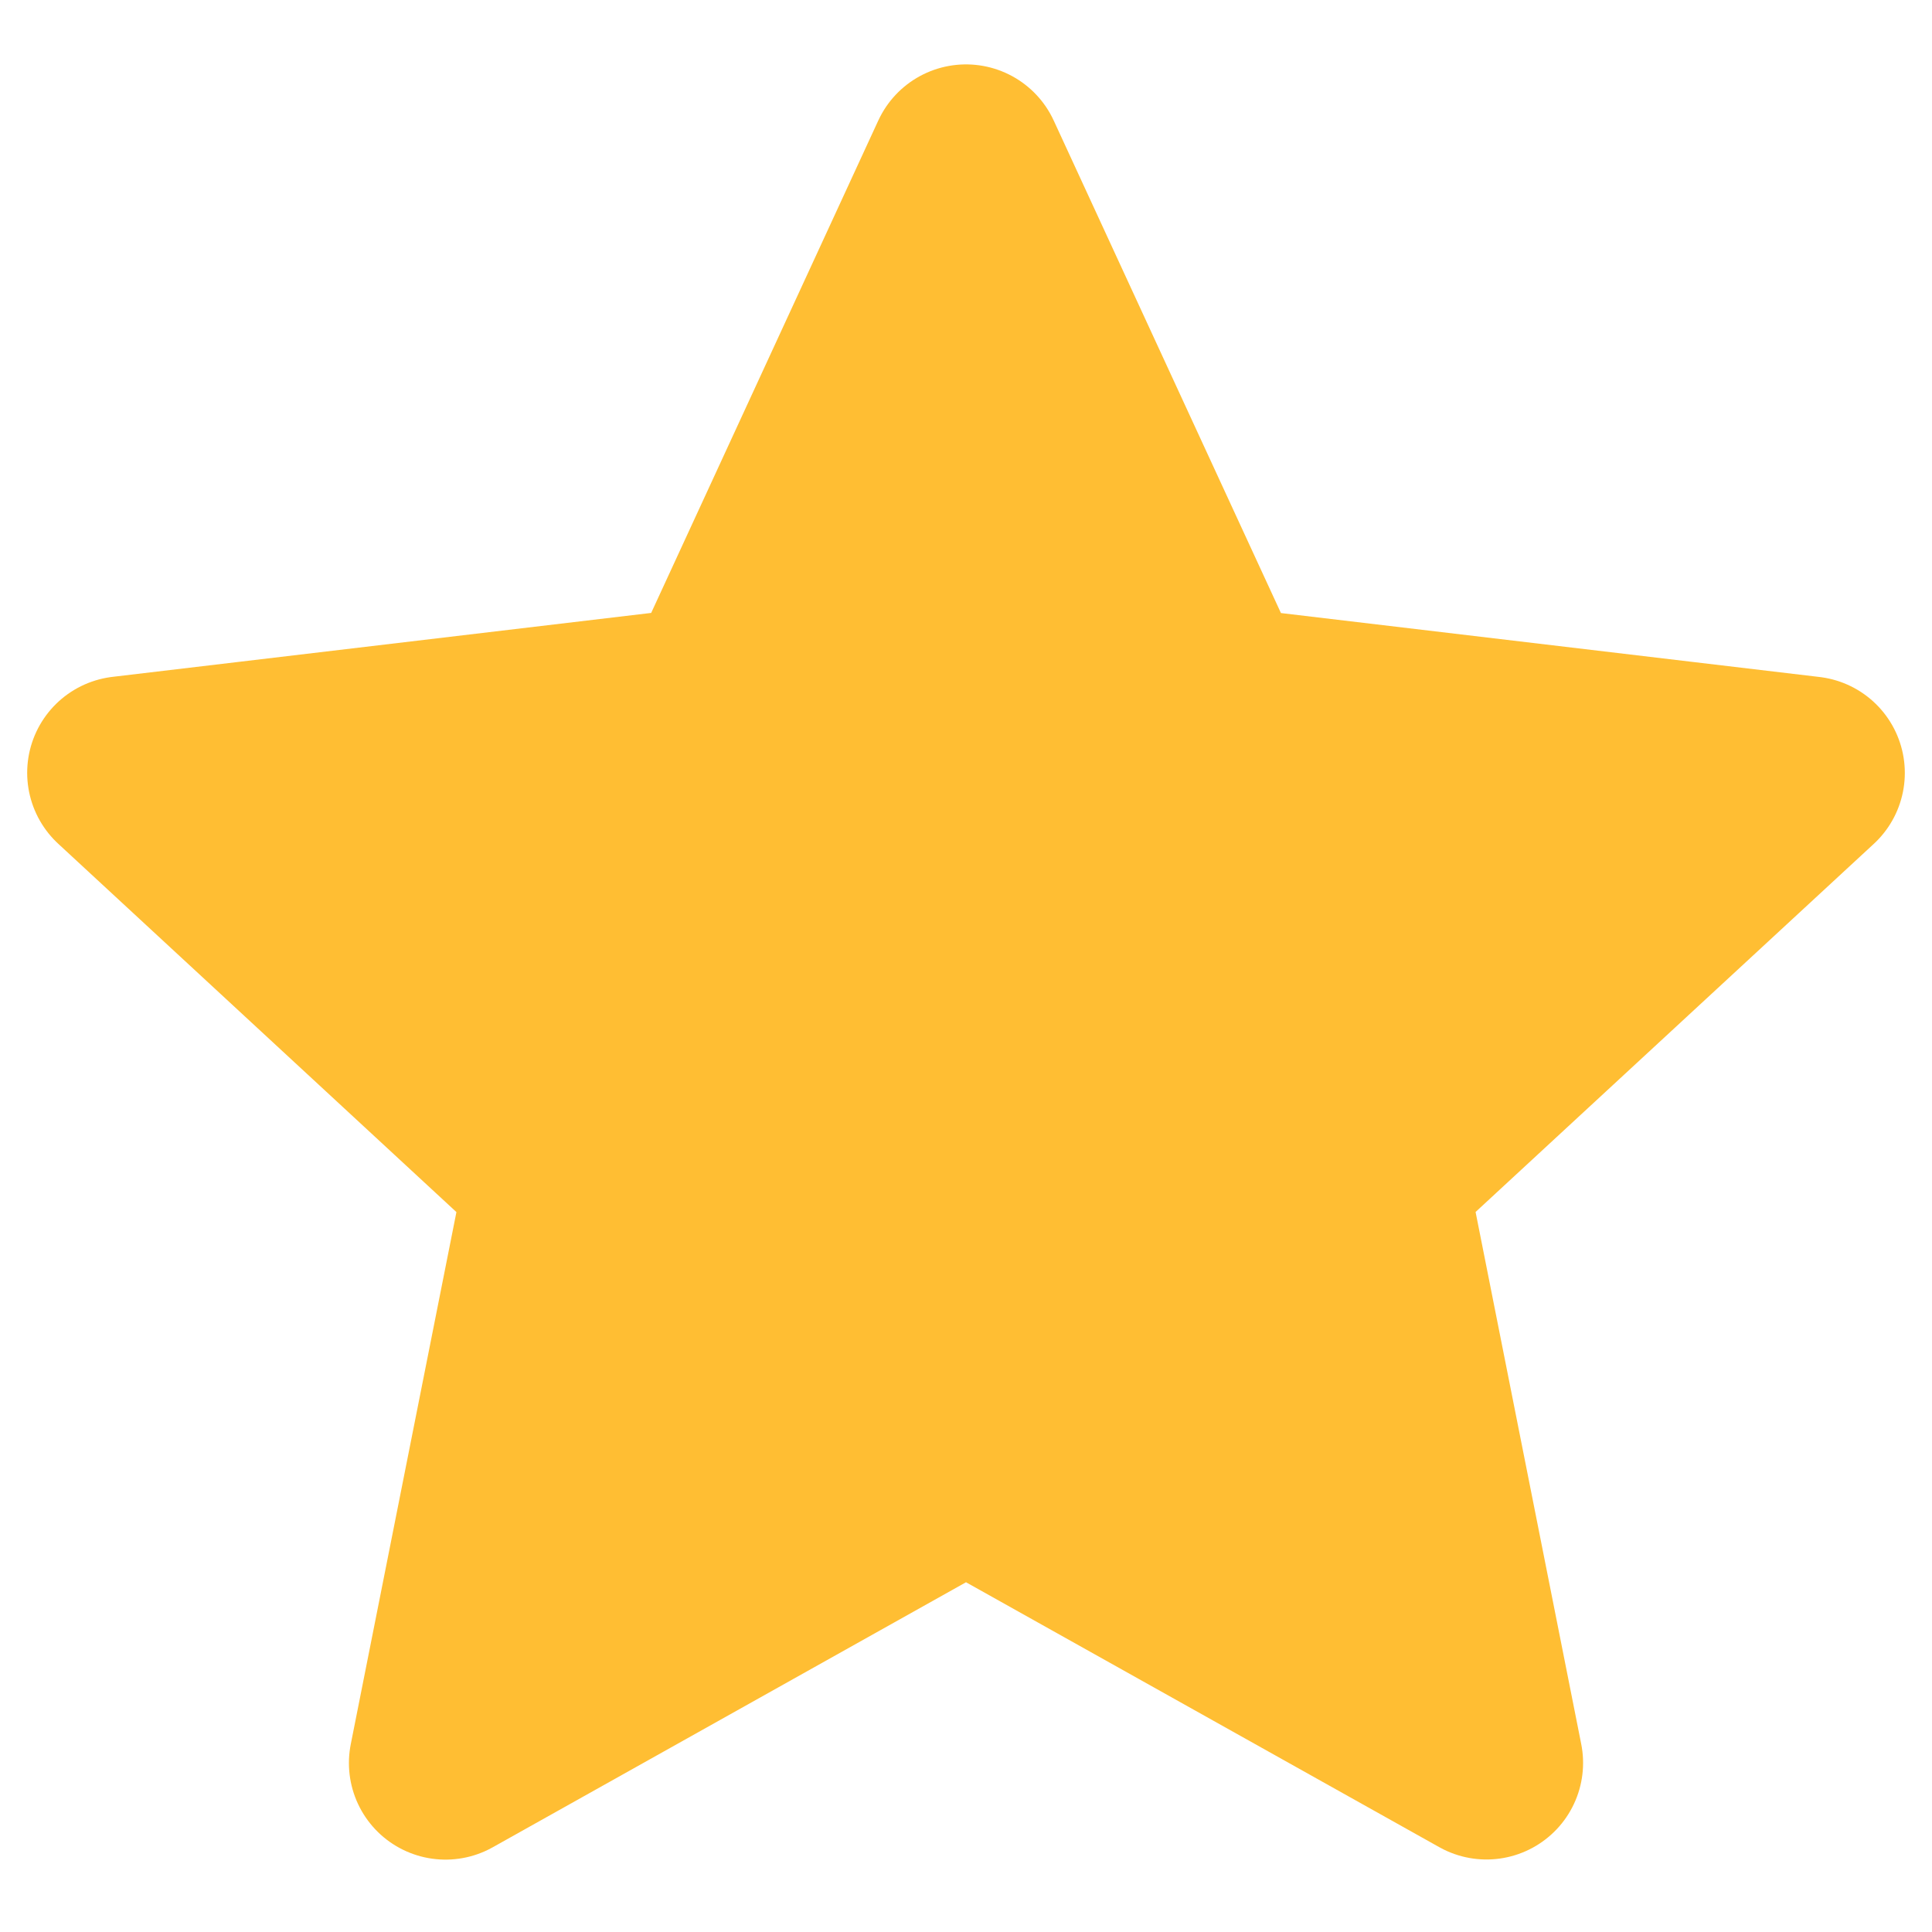<svg width="15" height="15" viewBox="0 0 15 15" fill="none" xmlns="http://www.w3.org/2000/svg">
<g clip-path="url(#clip0_2890_17233)">
<path d="M7.5 1.25L9.44 5.455L14.039 6.001L10.639 9.144L11.541 13.687L7.5 11.425L3.459 13.688L4.361 9.145L0.961 6L5.561 5.454L7.5 1.25Z" fill="#FFBE33" stroke="#FFBE33" stroke-width="1.5" stroke-linejoin="round"/>
</g>
<defs>
<clipPath id="clip0_2890_17233">
<rect width="15" height="15" fill="white"/>
</clipPath>
</defs>
</svg>
